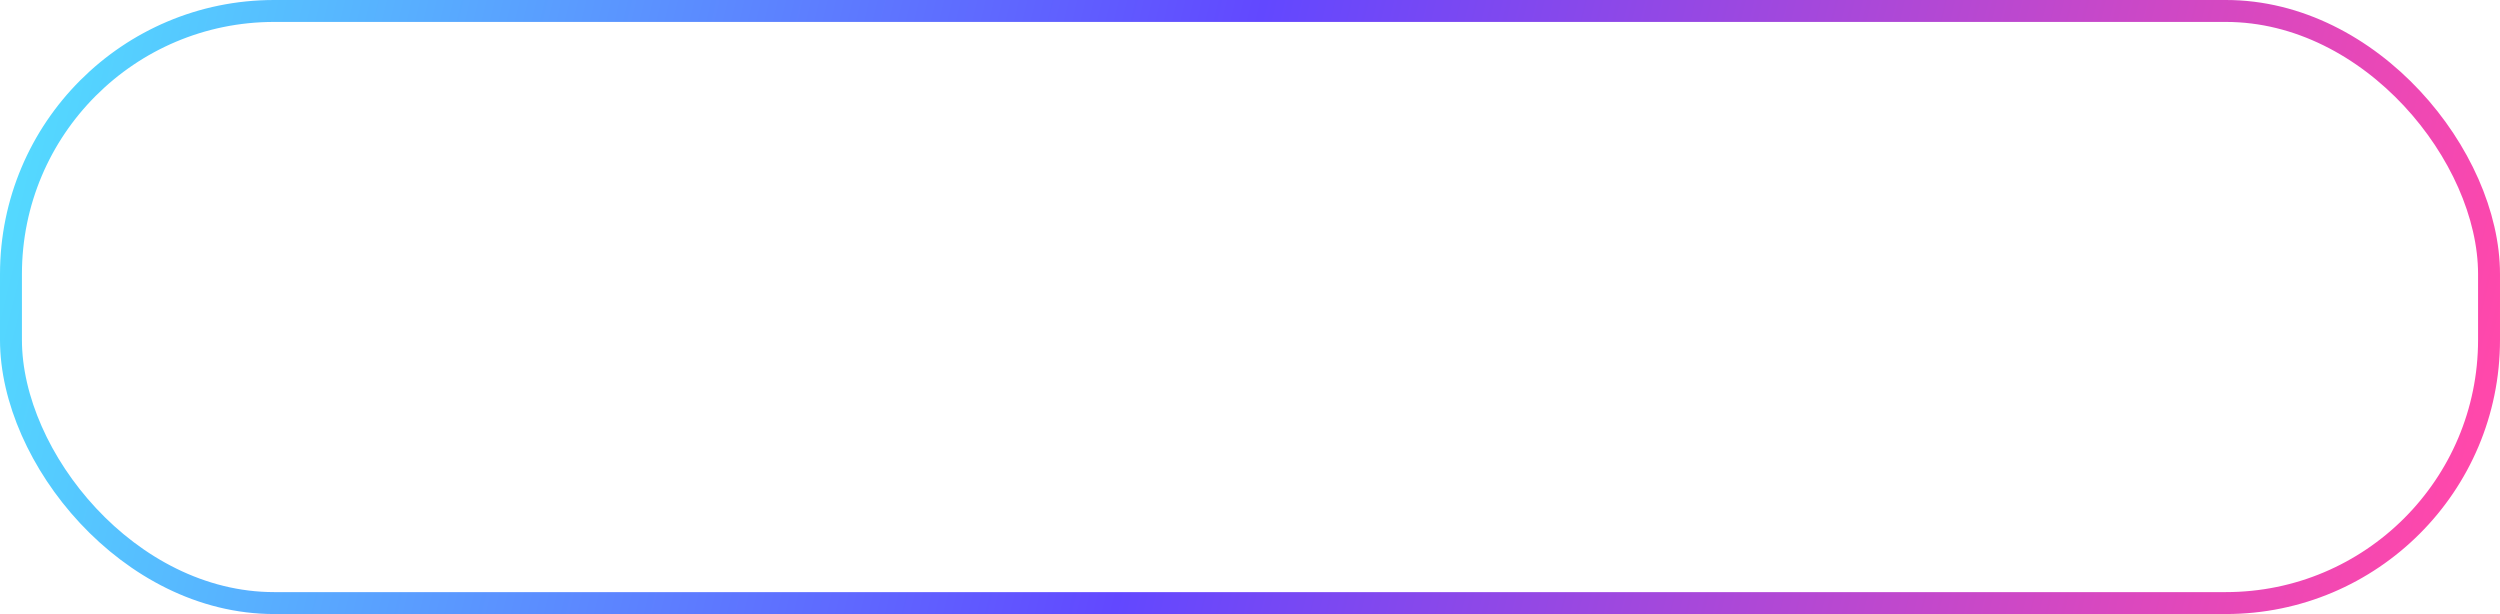 <svg width="228" height="56" viewBox="0 0 228 56" fill="none" xmlns="http://www.w3.org/2000/svg">
<rect x="1" y="1" width="226" height="54" rx="24" stroke="url(#paint0_linear_160_5144)" stroke-width="2"/>
<defs>
<linearGradient id="paint0_linear_160_5144" x1="0" y1="0" x2="228" y2="56" gradientUnits="userSpaceOnUse">
<stop stop-color="#53E0FF"/>
<stop offset="0.477" stop-color="#6248FF"/>
<stop offset="0.973" stop-color="#FF48AB"/>
</linearGradient>
</defs>
</svg>
